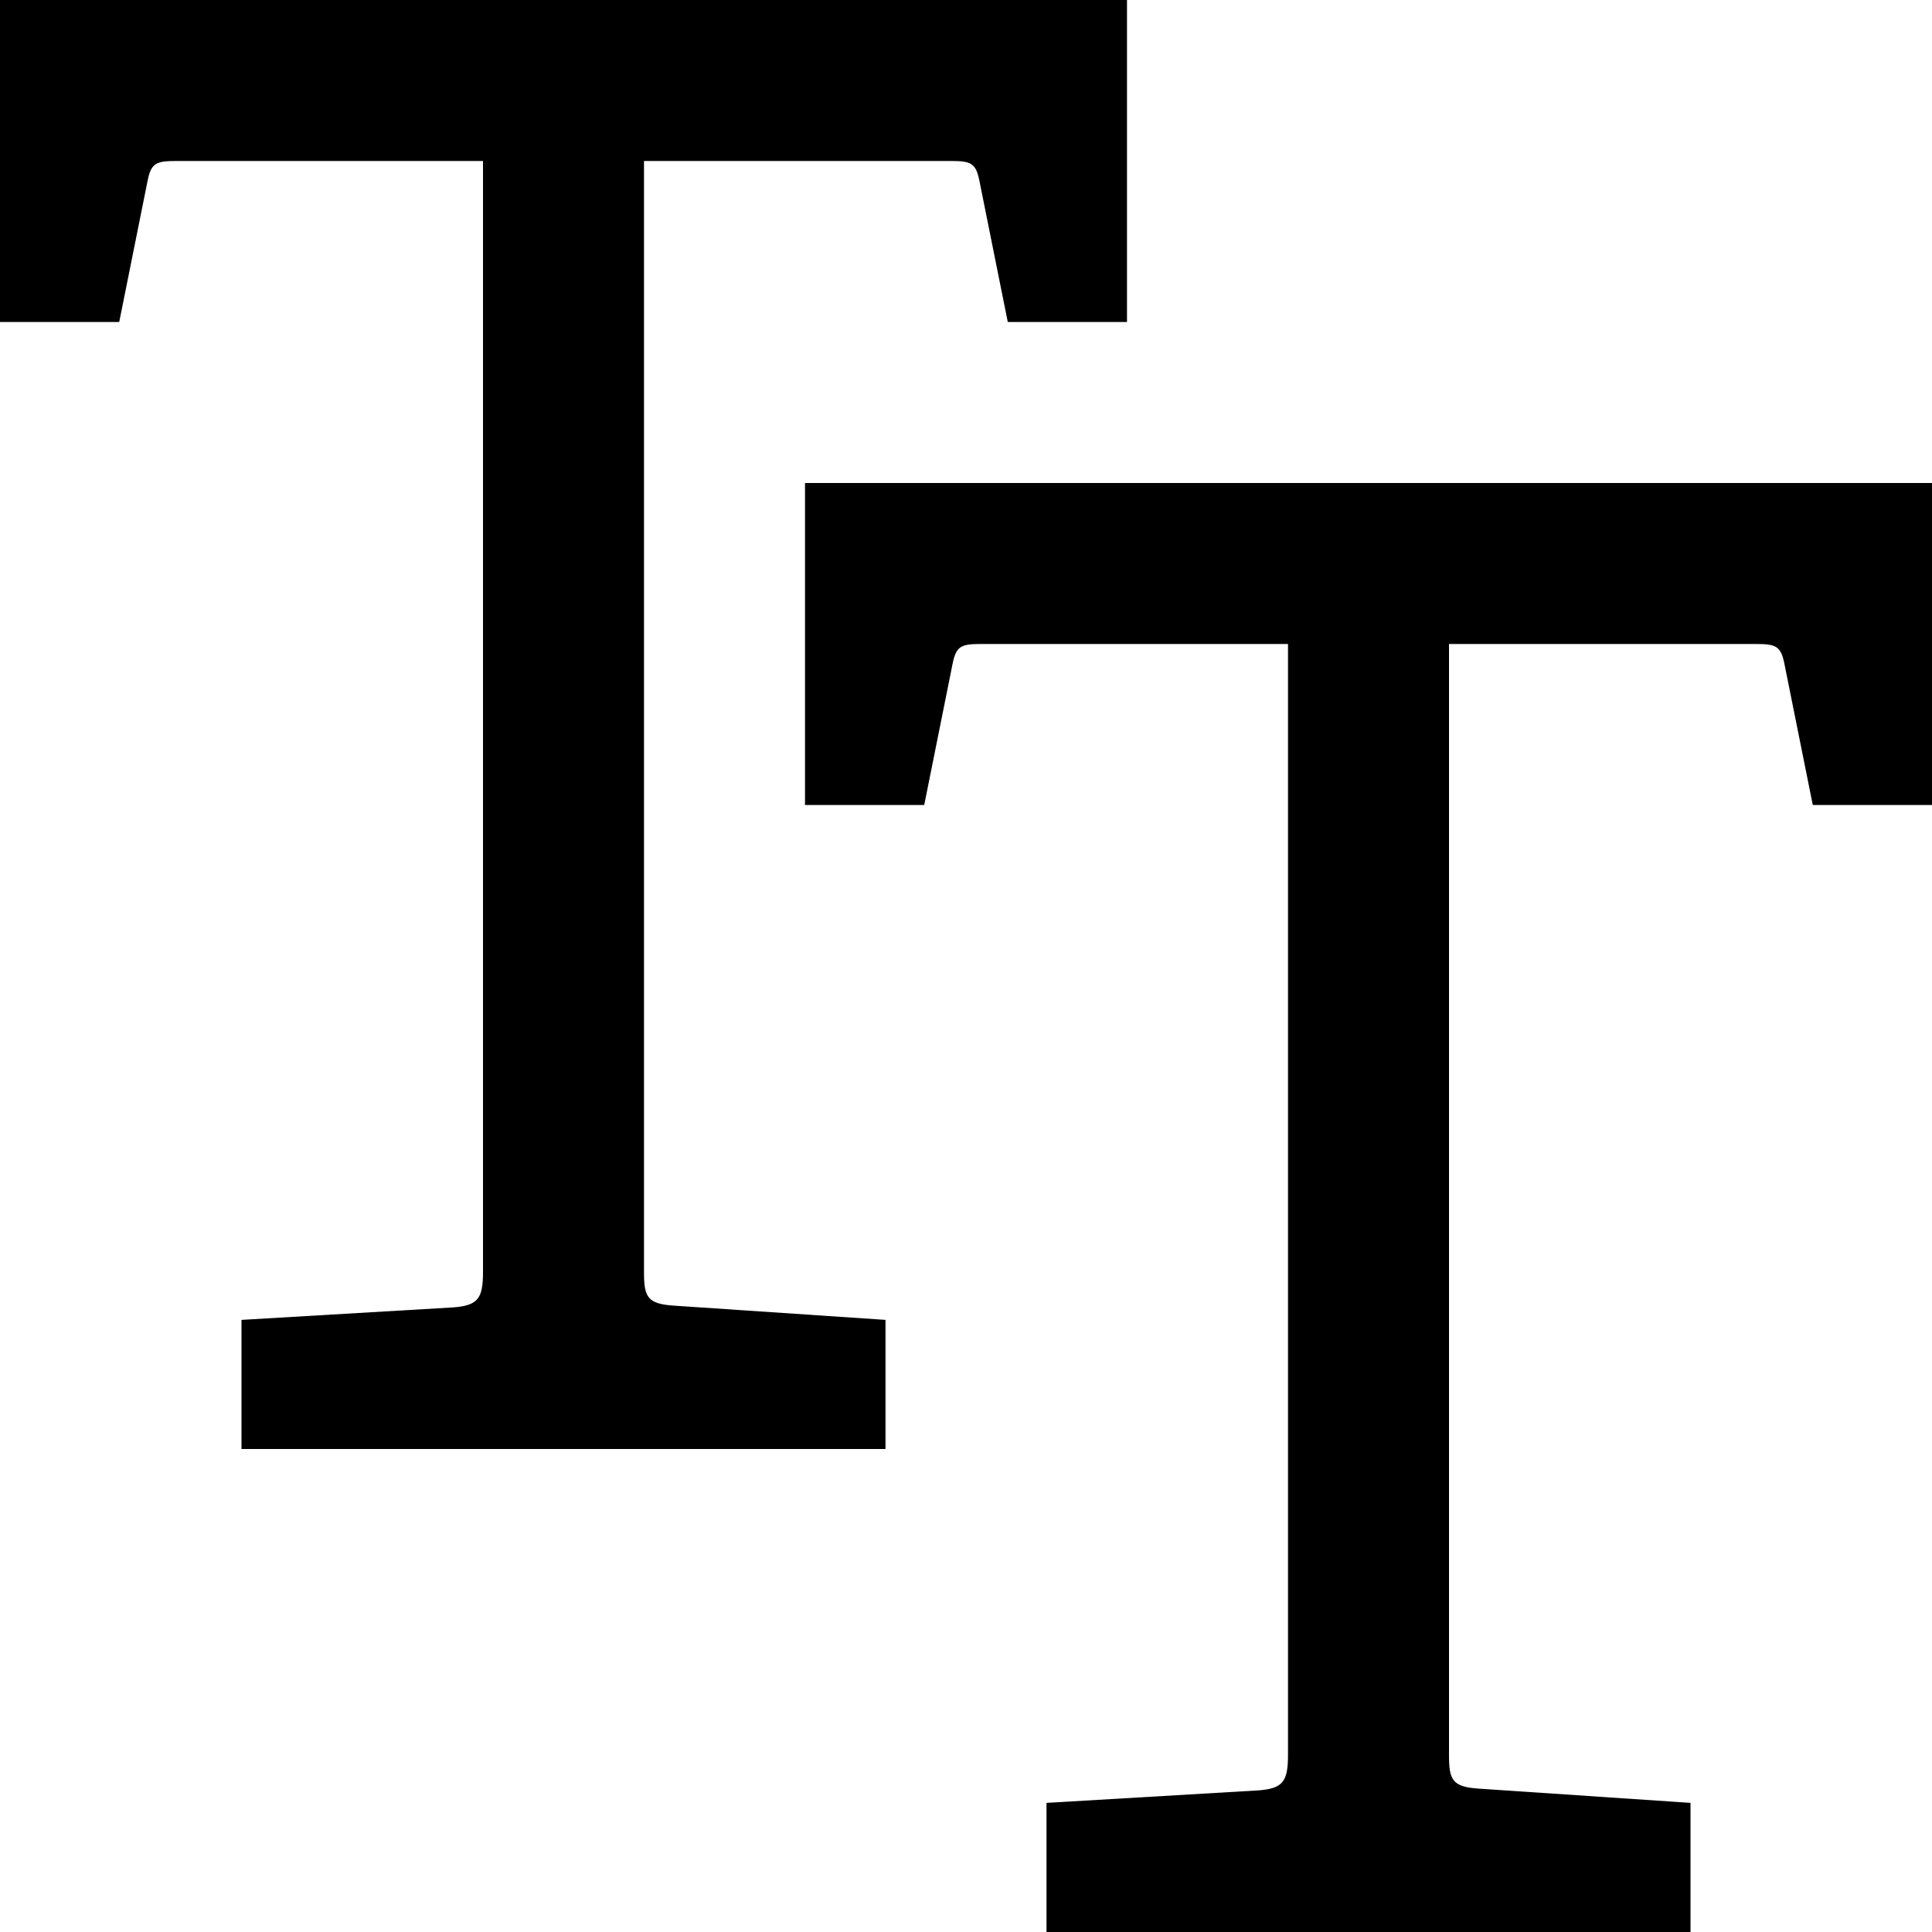 <svg id="nc_icon" version="1.1" xmlns="http://www.w3.org/2000/svg" xmlns:xlink="http://www.w3.org/1999/xlink" x="0px" y="0px" viewBox="0 0 24 24" xml:space="preserve" ><g class="nc-icon-wrapper"><path data-color="color-2" fill="currentColor" d="M3,18v-1.604l2.629-0.155C5.939,16.218,6,16.13,6,15.799V2H2.188 C1.945,2,1.878,2.022,1.834,2.243L1.481,4H0V0h14v4h-1.481l-0.353-1.757C12.122,2.022,12.055,2,11.812,2H8 v13.799c0,0.31,0.038,0.398,0.37,0.42L11,16.396V18H3z"></path> <path fill="currentColor" d="M13,24v-1.604l2.629-0.155C15.939,22.218,16,22.13,16,21.799V8h-3.812 c-0.243,0-0.31,0.022-0.354,0.243L11.481,10H10V6h14v4h-1.481l-0.353-1.757 C22.122,8.022,22.055,8,21.812,8H18v13.799c0,0.31,0.038,0.398,0.37,0.42L21,22.396V24H13z"></path></g></svg>